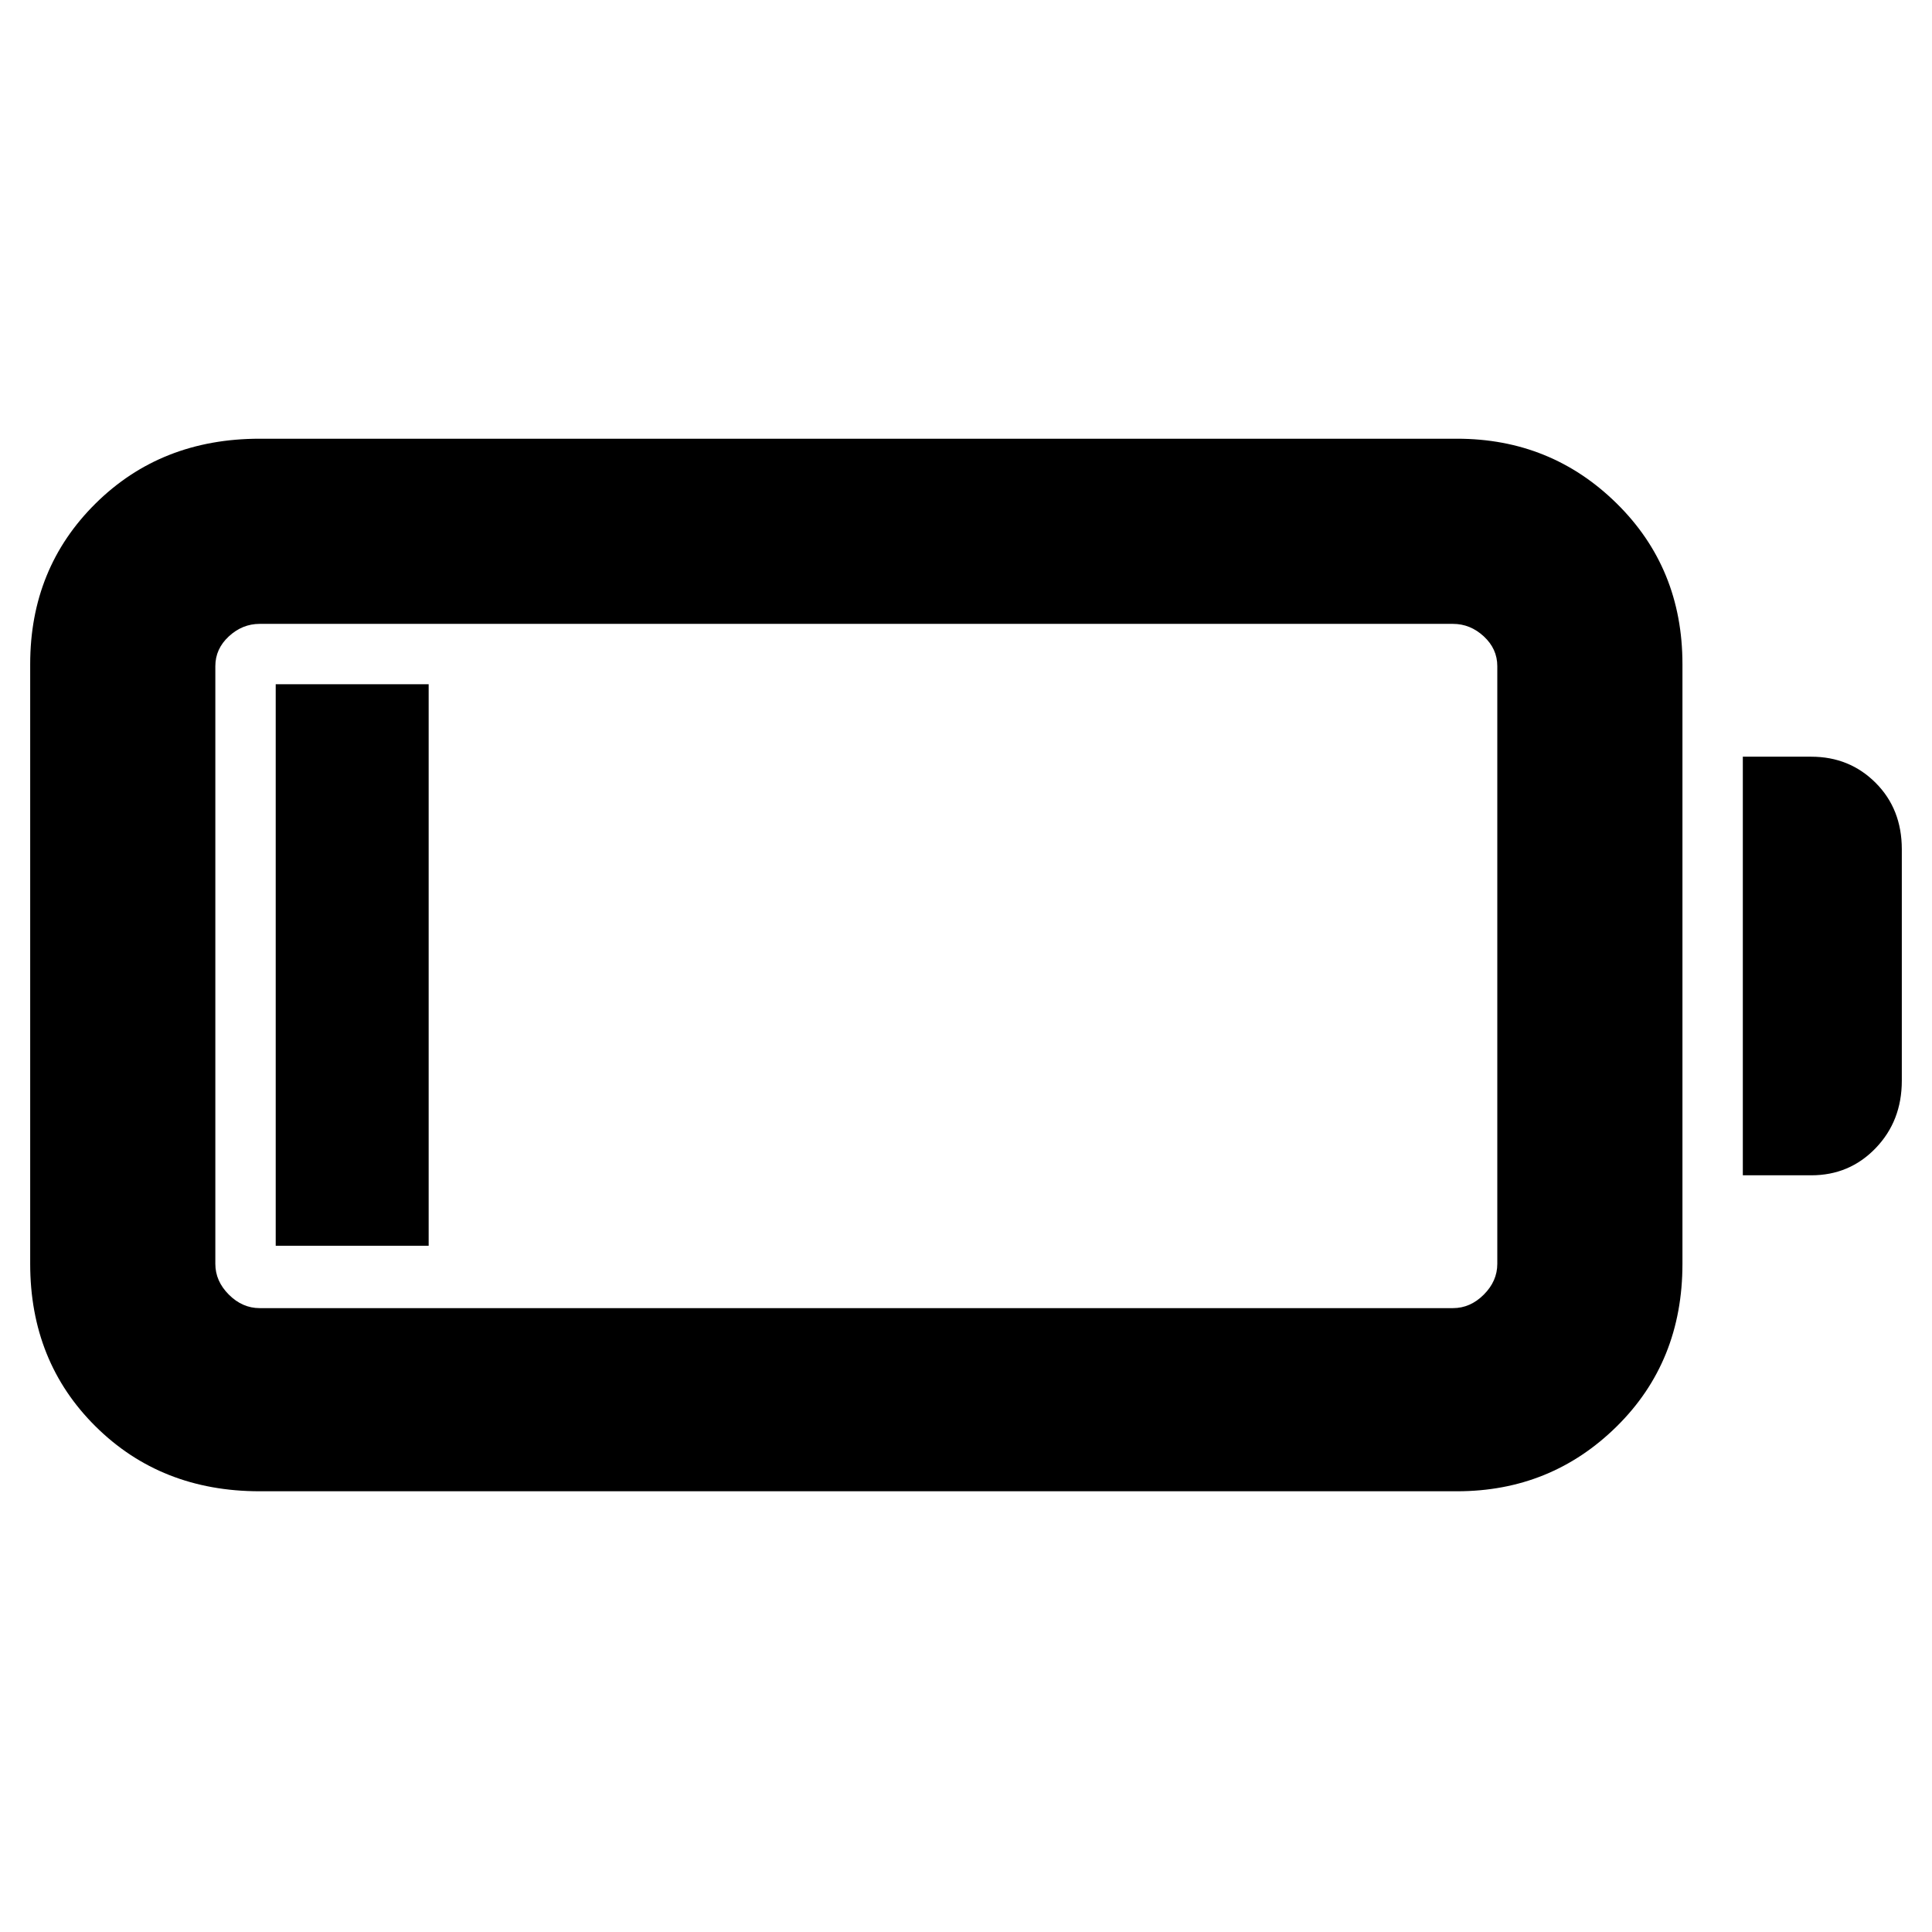 <svg xmlns="http://www.w3.org/2000/svg" height="48" viewBox="0 -960 960 960" width="48"><path d="M129-219q-49 0-81.5-32.21T15-332v-298q0-47.67 32.5-79.83Q80-742 129-742h595q46.67 0 79.33 32.17Q836-677.67 836-630v298q0 48.58-32.67 80.79Q770.67-219 724-219H129Zm0-91h593q8.58 0 15.29-6.71Q744-323.42 744-332v-297q0-8.58-6.71-14.79Q730.58-650 722-650H129q-8.57 0-15.29 6.21Q107-637.58 107-629v297q0 8.58 6.71 15.29Q120.43-310 129-310Zm737-66v-208h34q19.03 0 32.01 13Q945-558 945-538v115q0 20-12.99 33.5Q919.03-376 900-376h-34Zm-729 35v-279h76v279h-76Z"/></svg>